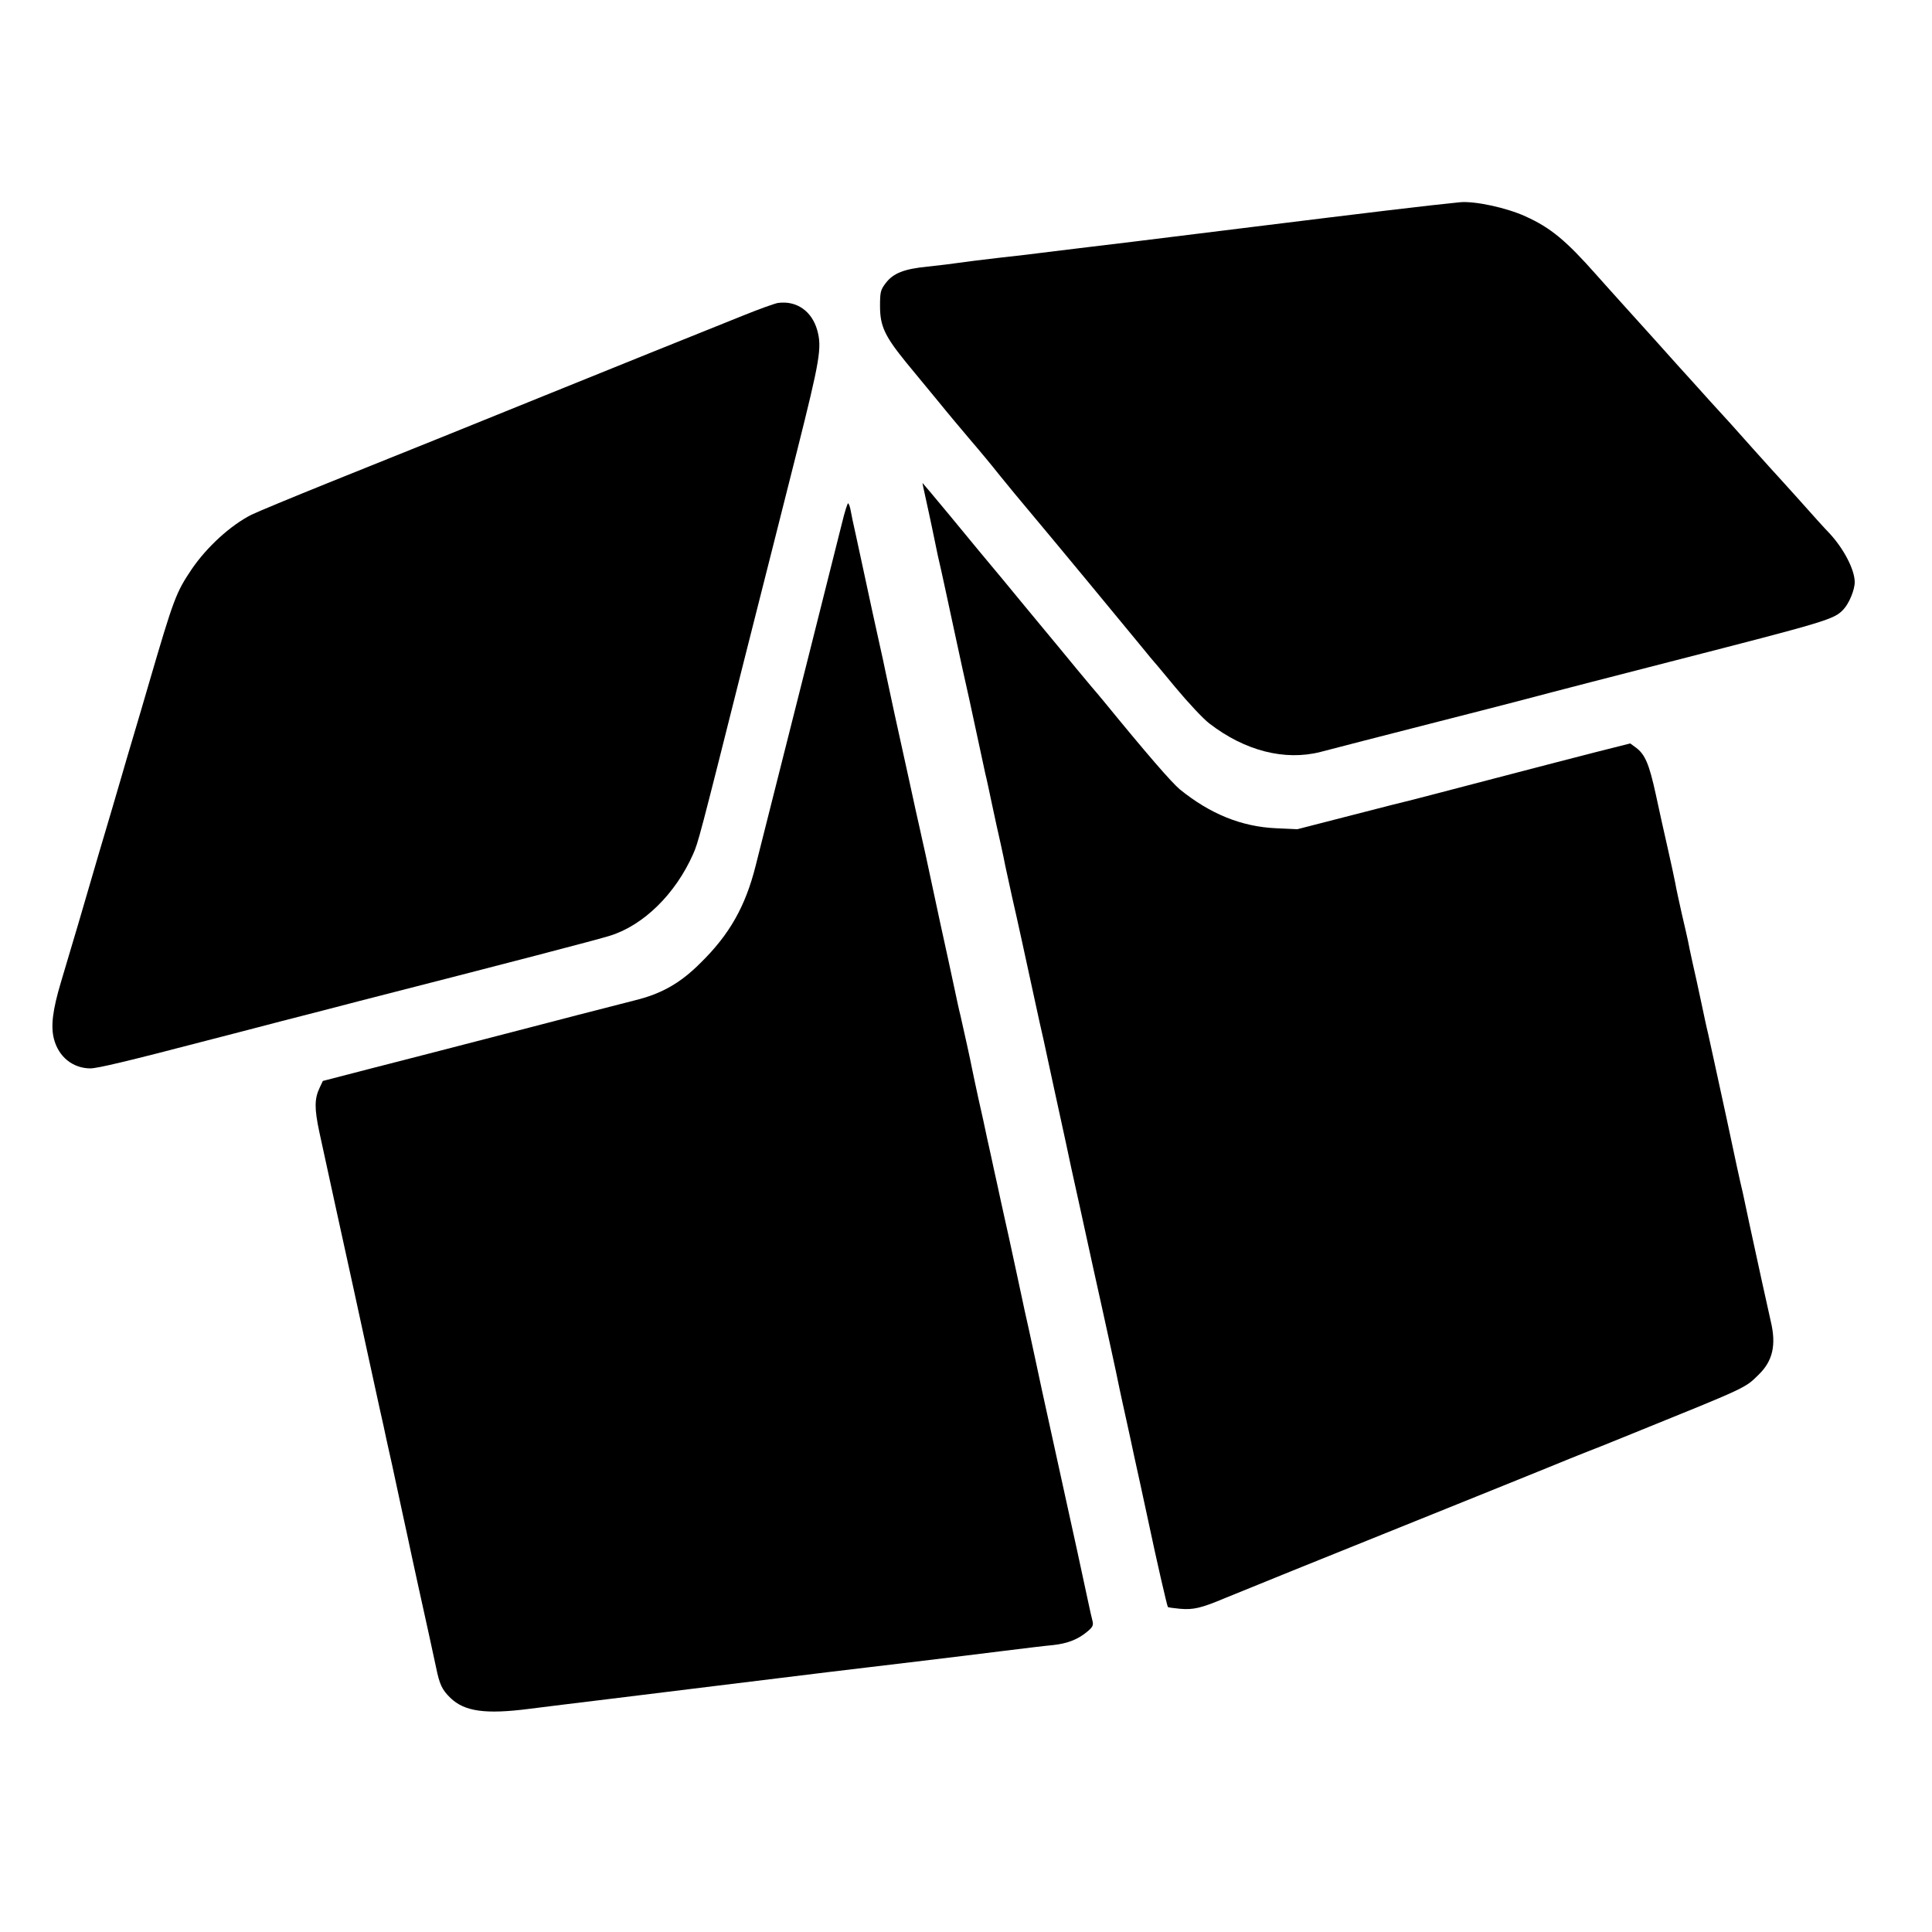 <?xml version="1.0" standalone="no"?>
<!DOCTYPE svg PUBLIC "-//W3C//DTD SVG 20010904//EN"
 "http://www.w3.org/TR/2001/REC-SVG-20010904/DTD/svg10.dtd">
<svg version="1.0" xmlns="http://www.w3.org/2000/svg"
 width="1000pt" height="1000pt" viewBox="0 0 1000 1000"
 preserveAspectRatio="xMidYMid meet">

<g transform="translate(0,1000) scale(0.1,-0.1)"
fill="#000000" stroke="none">
<path d="M7555 8953 c-153 -15 -470 -53 -1075 -128 -201 -25 -477 -59 -615
-76 -137 -16 -320 -39 -405 -49 -85 -11 -218 -27 -295 -35 -77 -9 -167 -20
-200 -25 -33 -5 -107 -14 -164 -20 -122 -12 -178 -34 -217 -86 -26 -34 -29
-45 -29 -118 0 -104 24 -155 136 -293 46 -56 122 -148 169 -205 46 -57 121
-146 165 -198 45 -52 112 -133 149 -180 38 -47 108 -132 157 -190 97 -115 523
-630 579 -699 19 -24 40 -48 45 -55 6 -6 64 -75 129 -154 65 -78 144 -163 176
-187 184 -142 391 -194 575 -147 44 11 143 37 220 57 77 20 253 65 390 100
138 35 320 82 405 104 219 58 549 143 795 206 822 211 848 219 897 271 29 31
58 101 58 141 0 64 -57 174 -132 254 -19 19 -92 100 -163 180 -71 79 -132 146
-135 149 -3 3 -43 48 -90 100 -46 52 -103 115 -125 140 -23 25 -70 77 -105
115 -35 39 -79 88 -99 110 -21 22 -101 112 -180 200 -79 88 -162 180 -185 205
-23 25 -77 86 -121 135 -161 182 -239 246 -369 305 -98 45 -265 81 -341 73z"/>
<path d="M4027 8432 c-15 -2 -99 -32 -185 -67 -221 -88 -745 -300 -1017 -410
-345 -140 -719 -291 -1118 -451 -196 -79 -379 -155 -405 -168 -109 -55 -231
-167 -309 -281 -82 -122 -93 -150 -223 -595 -23 -80 -57 -194 -75 -255 -18
-60 -52 -175 -75 -255 -23 -80 -57 -194 -75 -255 -18 -60 -52 -175 -75 -255
-41 -141 -81 -278 -155 -525 -42 -141 -53 -225 -36 -292 24 -93 97 -152 188
-153 37 0 193 37 603 144 74 19 248 64 385 100 138 35 322 83 410 106 762 195
1223 315 1293 337 173 54 338 216 429 421 27 61 31 75 269 1022 86 338 207
819 270 1068 118 470 129 533 104 623 -28 99 -107 154 -203 141z"/>
<path d="M4792 7418 c10 -46 25 -114 33 -153 8 -38 21 -101 29 -140 9 -38 27
-119 40 -180 13 -60 38 -175 55 -255 17 -80 47 -217 67 -305 19 -88 44 -203
55 -255 11 -52 24 -113 29 -135 6 -22 21 -94 35 -160 14 -66 34 -158 45 -205
10 -47 21 -96 23 -110 3 -14 19 -88 36 -165 29 -126 63 -283 122 -555 11 -52
29 -133 40 -180 19 -89 87 -403 115 -530 15 -73 36 -169 74 -340 10 -47 26
-119 35 -160 9 -41 25 -113 35 -160 42 -188 51 -231 86 -390 20 -91 42 -194
49 -230 8 -36 23 -108 35 -160 11 -52 30 -135 40 -185 11 -49 26 -119 34 -155
8 -36 26 -121 41 -190 39 -186 96 -434 100 -438 2 -2 30 -6 62 -9 70 -6 109 3
233 55 90 37 454 185 1205 487 182 73 393 159 470 190 77 32 160 65 185 75 25
9 135 53 245 98 602 244 586 236 658 307 73 71 92 154 62 278 -15 67 -69 310
-110 502 -14 66 -29 138 -34 160 -16 66 -38 168 -85 390 -56 257 -84 387 -96
440 -6 22 -21 94 -35 160 -14 66 -34 158 -45 205 -10 47 -21 96 -23 110 -3 14
-17 77 -32 140 -14 63 -30 135 -34 160 -5 25 -22 106 -39 180 -17 74 -45 200
-62 280 -34 155 -55 205 -102 240 l-30 22 -186 -47 c-103 -26 -347 -90 -543
-141 -196 -51 -374 -98 -395 -103 -22 -5 -165 -41 -319 -81 l-280 -72 -110 5
c-178 8 -340 73 -498 201 -44 37 -170 182 -397 460 -8 10 -20 23 -25 30 -6 6
-55 65 -110 131 -54 66 -140 170 -190 230 -50 61 -138 166 -194 235 -57 69
-113 136 -125 150 -12 14 -81 98 -155 188 -74 89 -135 162 -136 162 -1 0 7
-37 17 -82z"/>
<path d="M4358 7292 c-21 -85 -302 -1202 -447 -1774 -53 -210 -135 -355 -286
-503 -104 -104 -201 -159 -340 -193 -44 -11 -179 -46 -300 -77 -121 -32 -355
-92 -520 -135 -165 -43 -411 -106 -547 -141 l-247 -64 -16 -34 c-28 -58 -28
-109 -2 -231 44 -203 135 -620 177 -810 22 -102 56 -257 75 -345 19 -88 46
-212 60 -275 14 -63 30 -133 34 -155 5 -22 18 -83 30 -135 42 -194 72 -336 81
-375 4 -22 29 -134 54 -250 51 -229 68 -310 93 -425 18 -89 31 -116 74 -158
73 -71 182 -86 408 -57 64 8 247 31 406 50 297 37 784 96 1140 140 110 13 317
38 460 55 143 17 346 42 450 55 105 13 219 27 255 30 75 8 131 30 178 70 28
23 32 33 27 54 -4 14 -15 64 -25 111 -31 146 -80 371 -100 460 -23 103 -73
331 -136 620 -25 118 -57 265 -70 325 -14 61 -29 130 -34 155 -13 63 -45 208
-69 320 -12 52 -30 136 -41 185 -11 50 -26 122 -35 160 -8 39 -24 111 -35 160
-10 50 -31 144 -46 210 -14 66 -30 138 -34 160 -7 38 -40 186 -59 270 -6 22
-19 83 -30 135 -11 52 -45 210 -76 350 -30 140 -64 298 -75 350 -12 52 -25
113 -30 135 -5 22 -30 132 -54 245 -25 113 -59 270 -77 350 -17 80 -37 174
-45 210 -7 36 -20 94 -28 130 -18 79 -60 273 -86 395 -11 50 -29 133 -40 185
-12 52 -24 110 -27 128 -3 18 -9 34 -13 37 -3 2 -18 -44 -32 -103z"/>
</g>
</svg>
